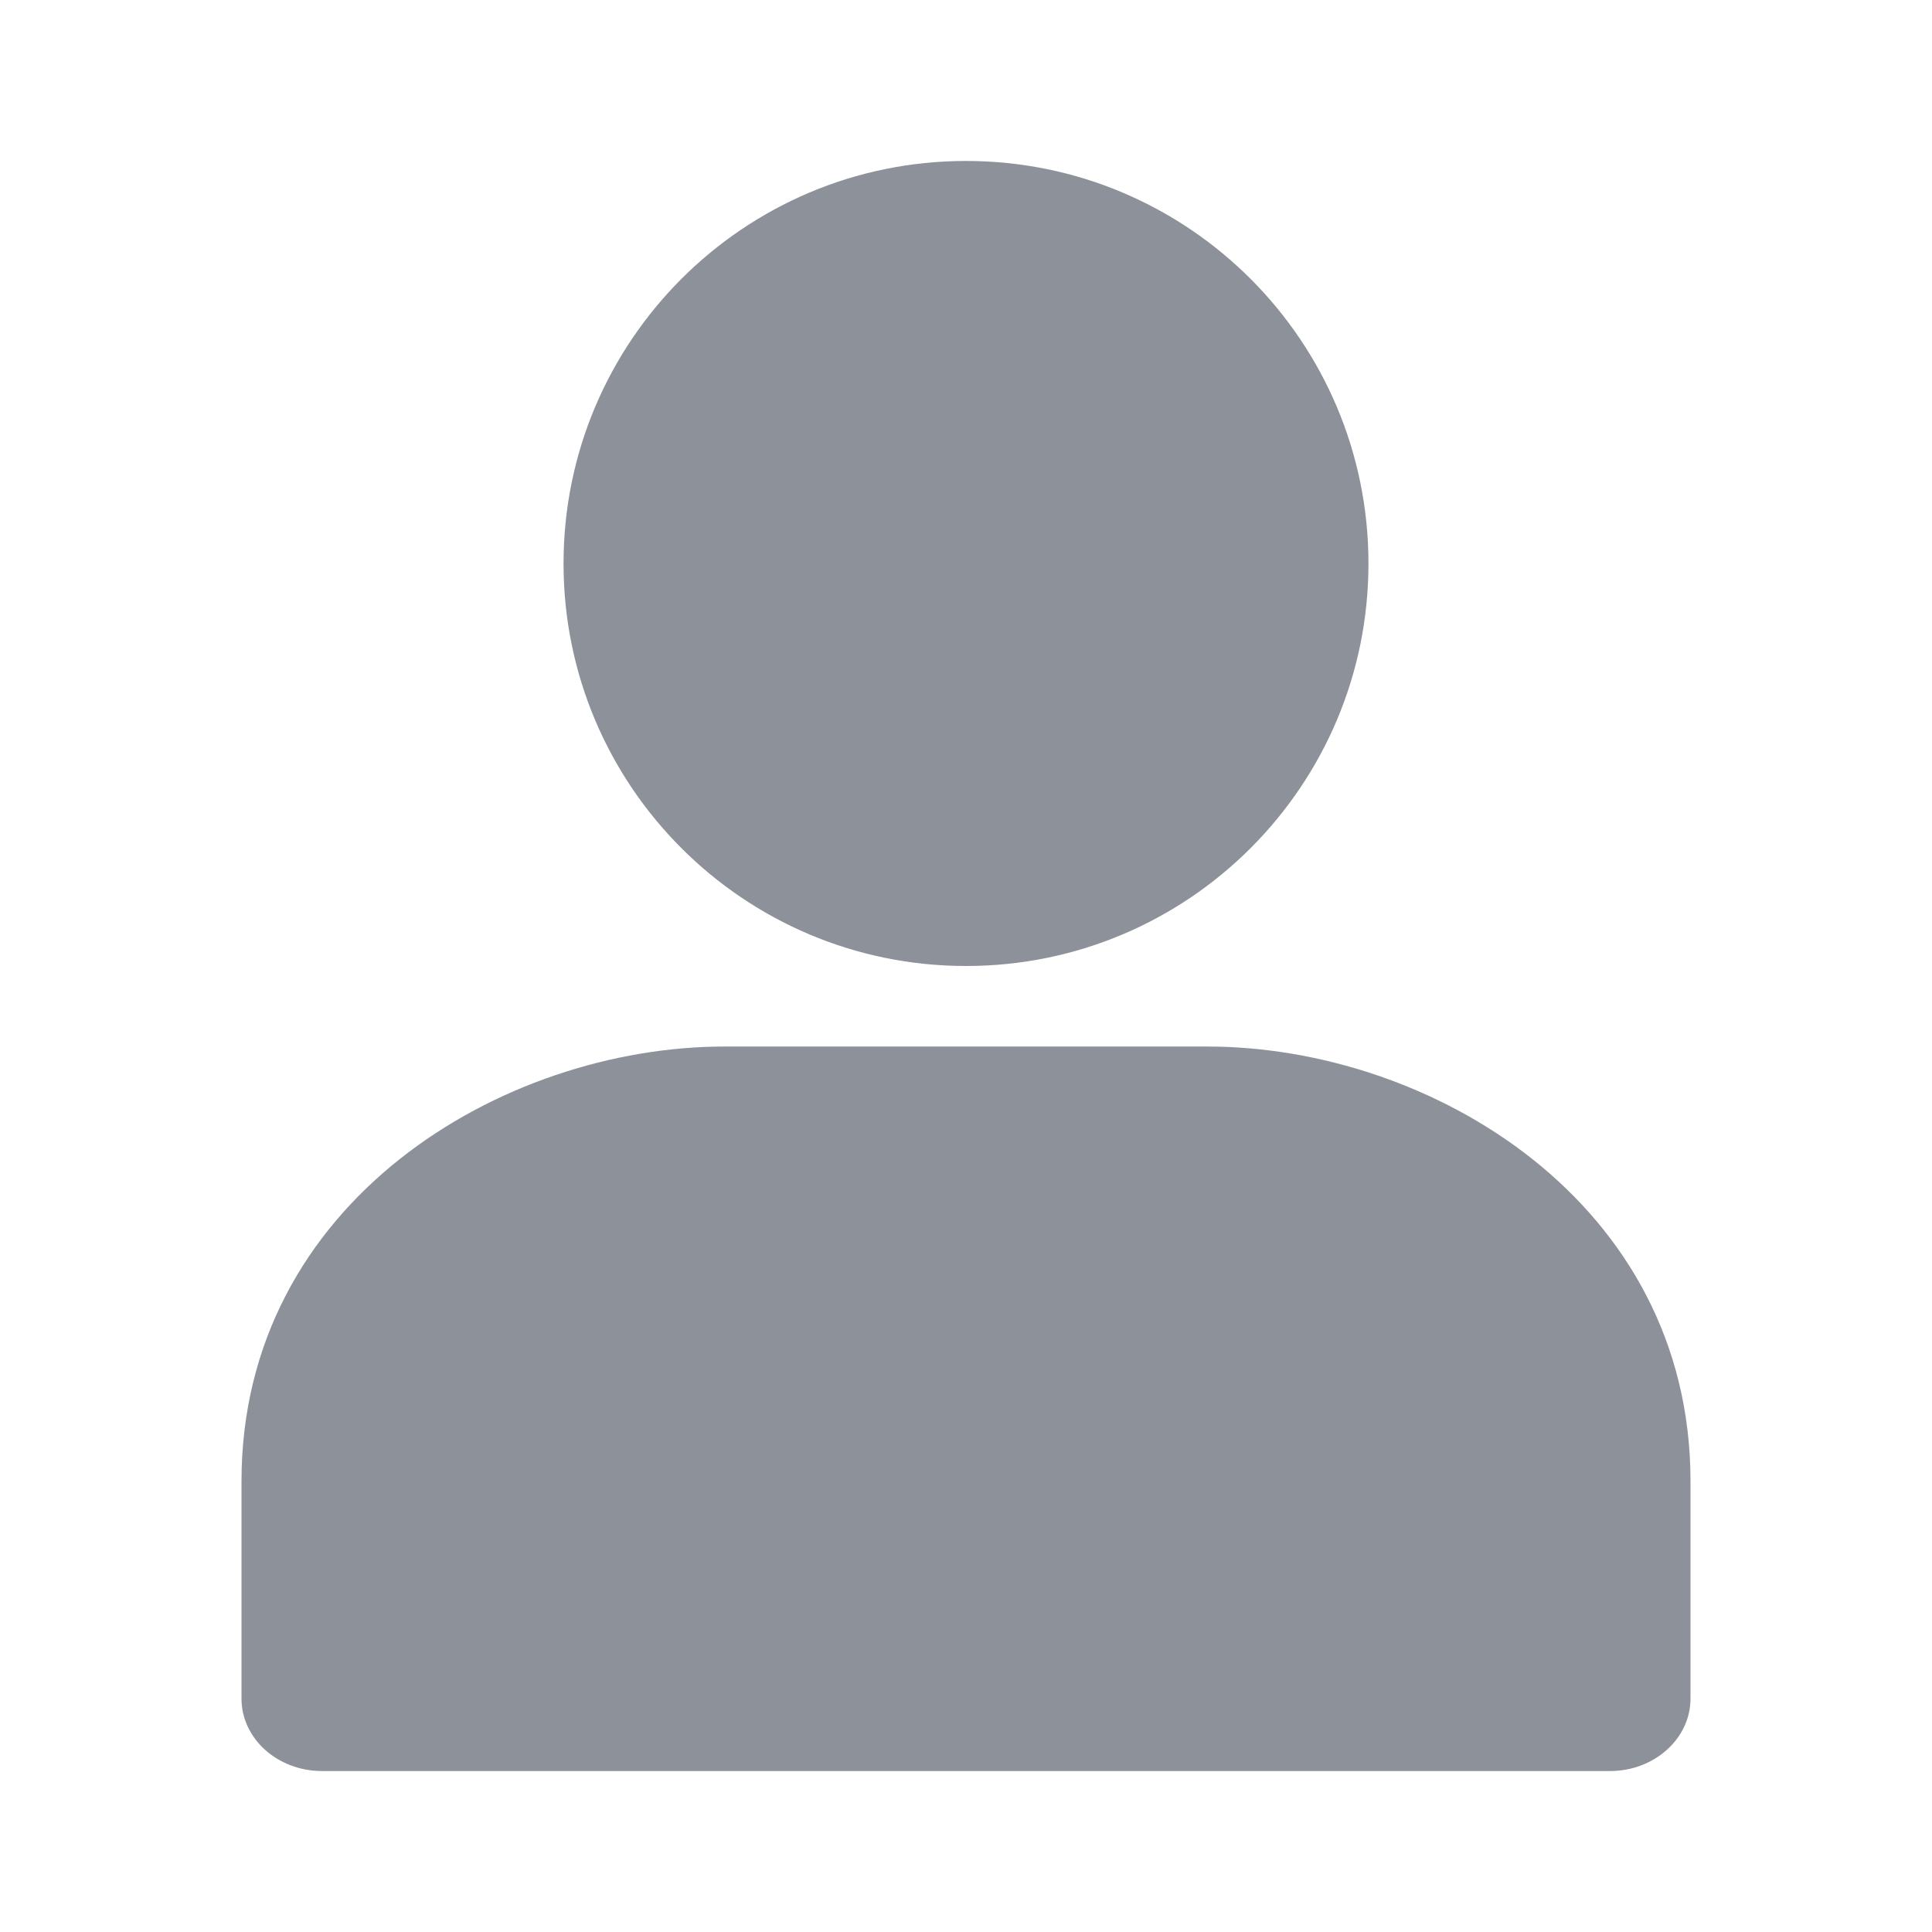 <svg width="16" height="16" viewBox="0 0 16 16" fill="none" xmlns="http://www.w3.org/2000/svg">
    <g id="icon_member_filled">
        <g id="Union">
            <path
                d="M10 8.667H6C4.159 8.667 2 9.954 2 12.267V14.067C2 14.398 2.298 14.667 2.667 14.667H13.333C13.701 14.667 14 14.398 14 14.067V12.267C14 9.952 11.841 8.667 10 8.667Z"
                fill="#8D9199"/>
            <path
                d="M4.667 4.667C4.667 6.508 6.159 8 8 8C9.841 8 11.333 6.508 11.333 4.667C11.333 2.826 9.841 1.333 8 1.333C6.159 1.333 4.667 2.826 4.667 4.667Z"
                fill="#8D9199"/>
        </g>
    </g>
</svg>
